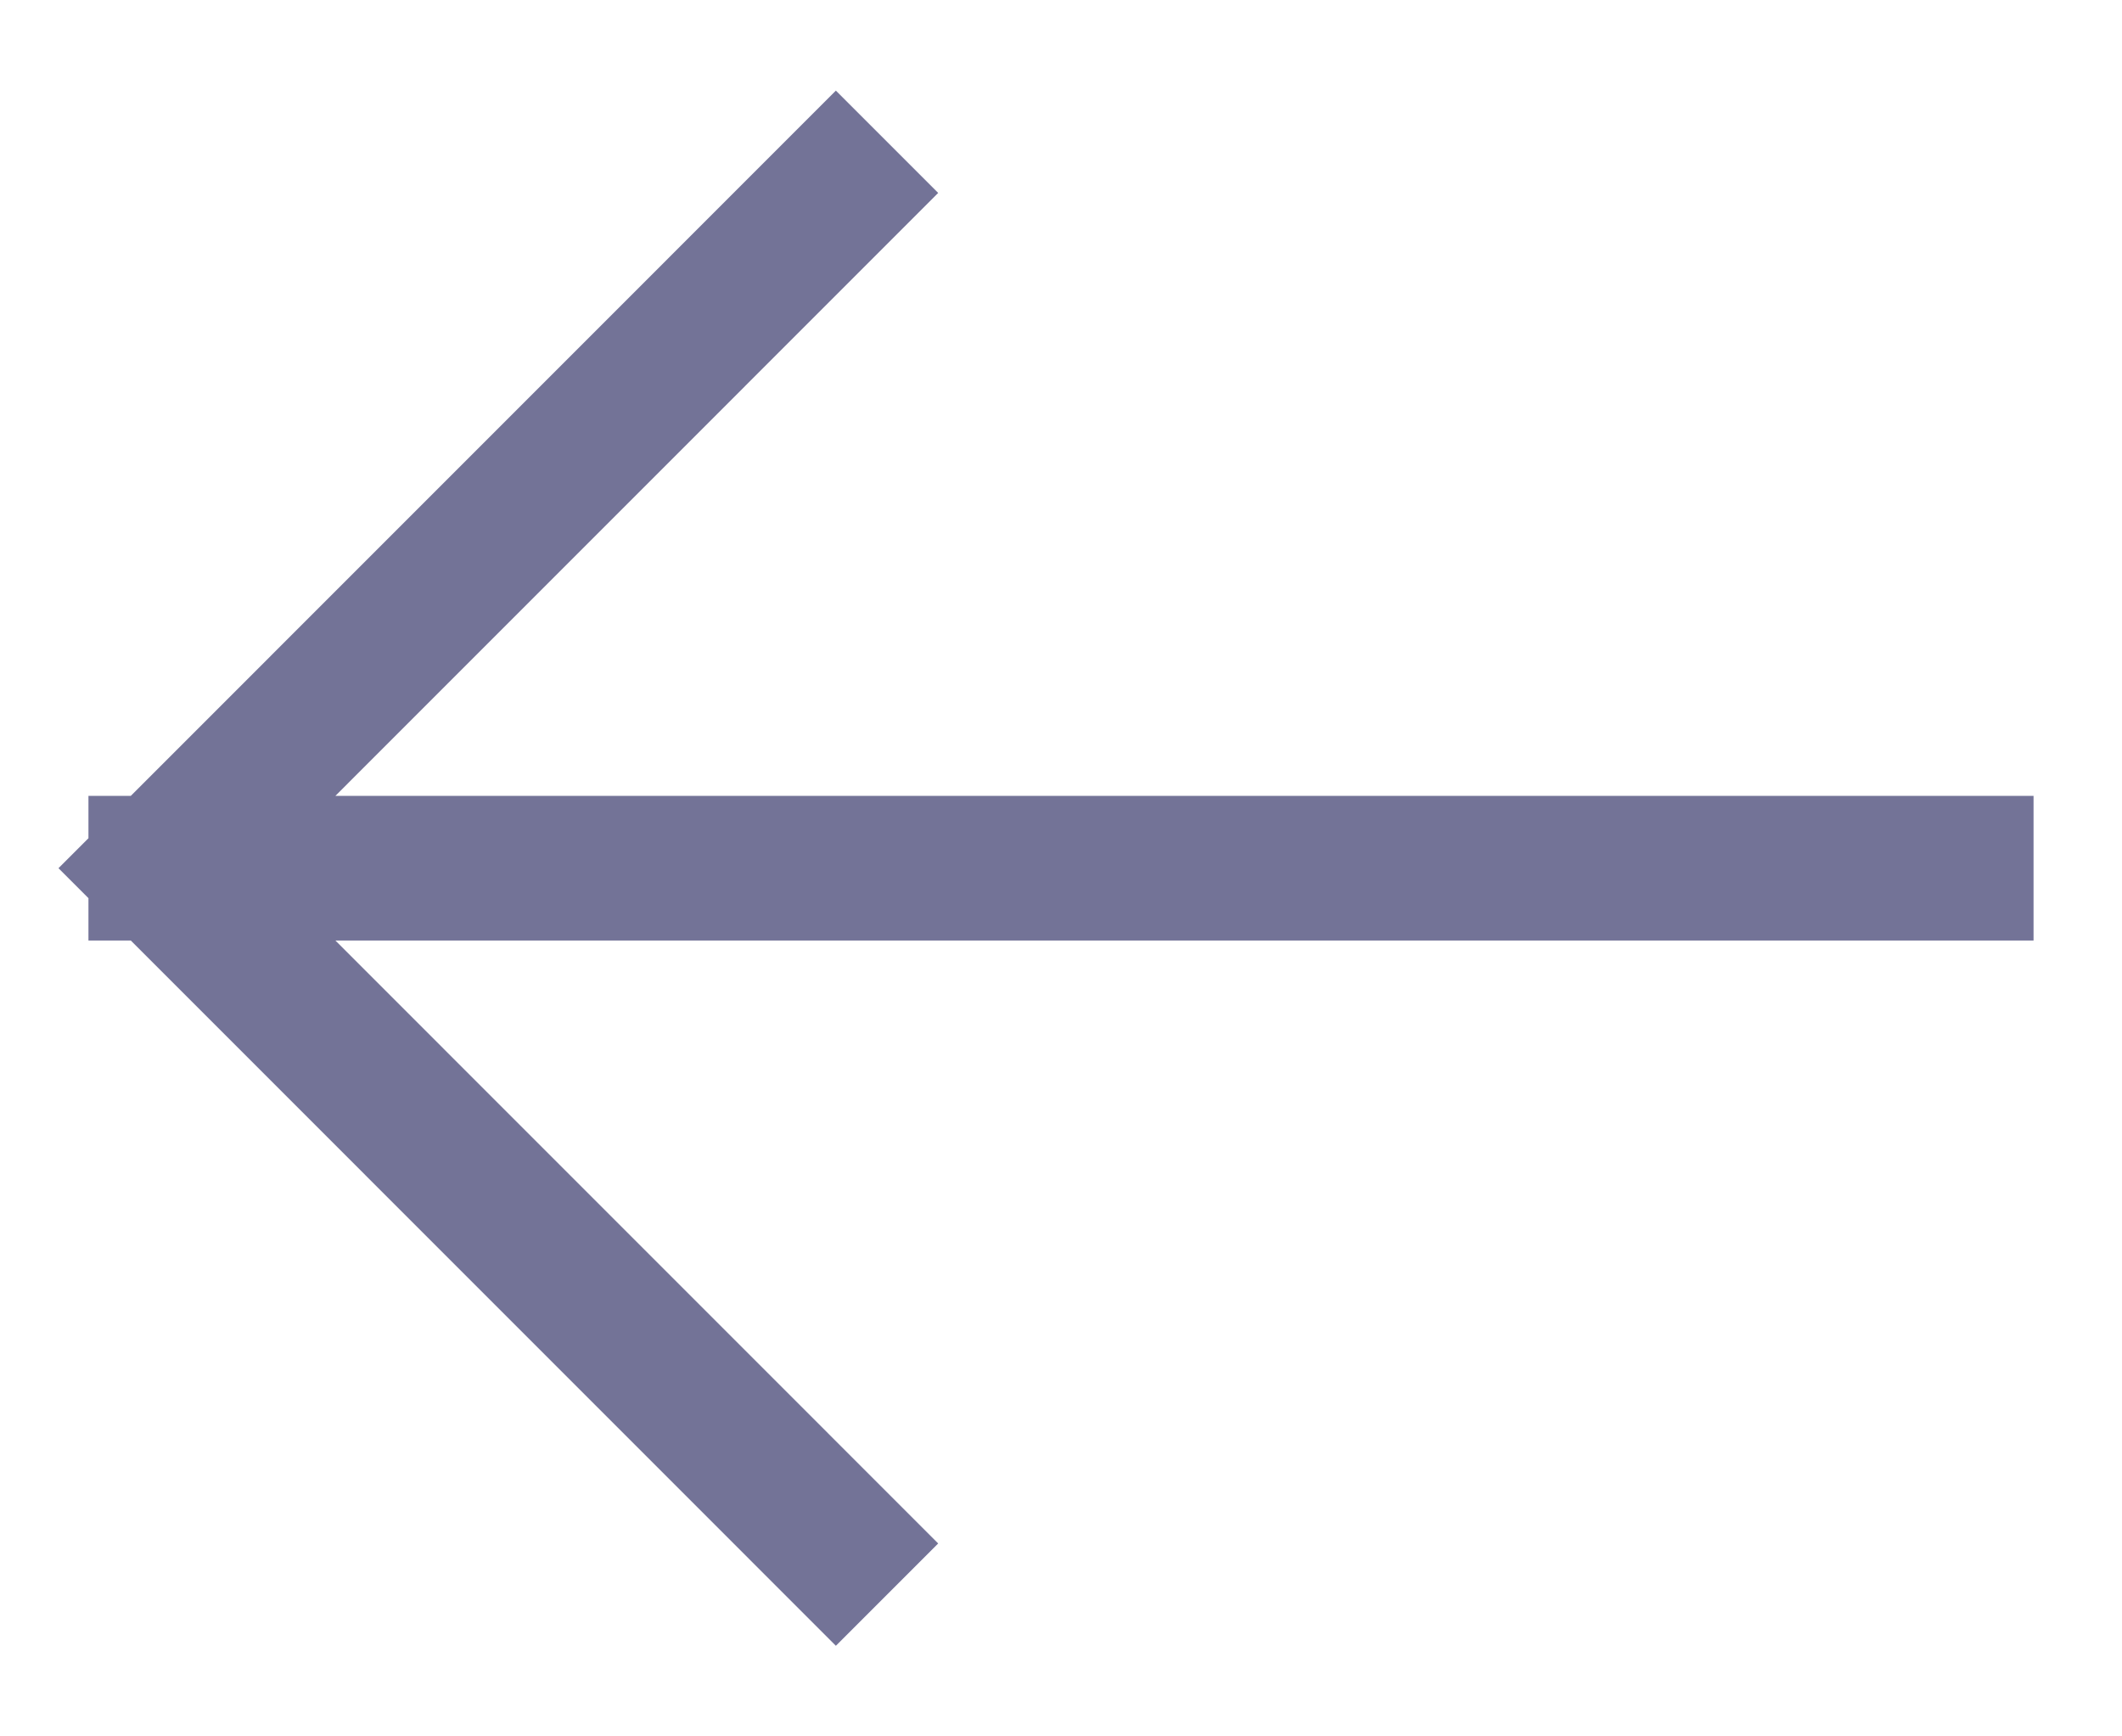 <svg width="22" height="18" viewBox="0 0 22 18" fill="none" xmlns="http://www.w3.org/2000/svg">
<path d="M20.333 9H1.667M1.667 9L8.666 16M1.667 9L8.666 2" stroke="#737397" stroke-width="1.5" stroke-linecap="square"/>
</svg>
